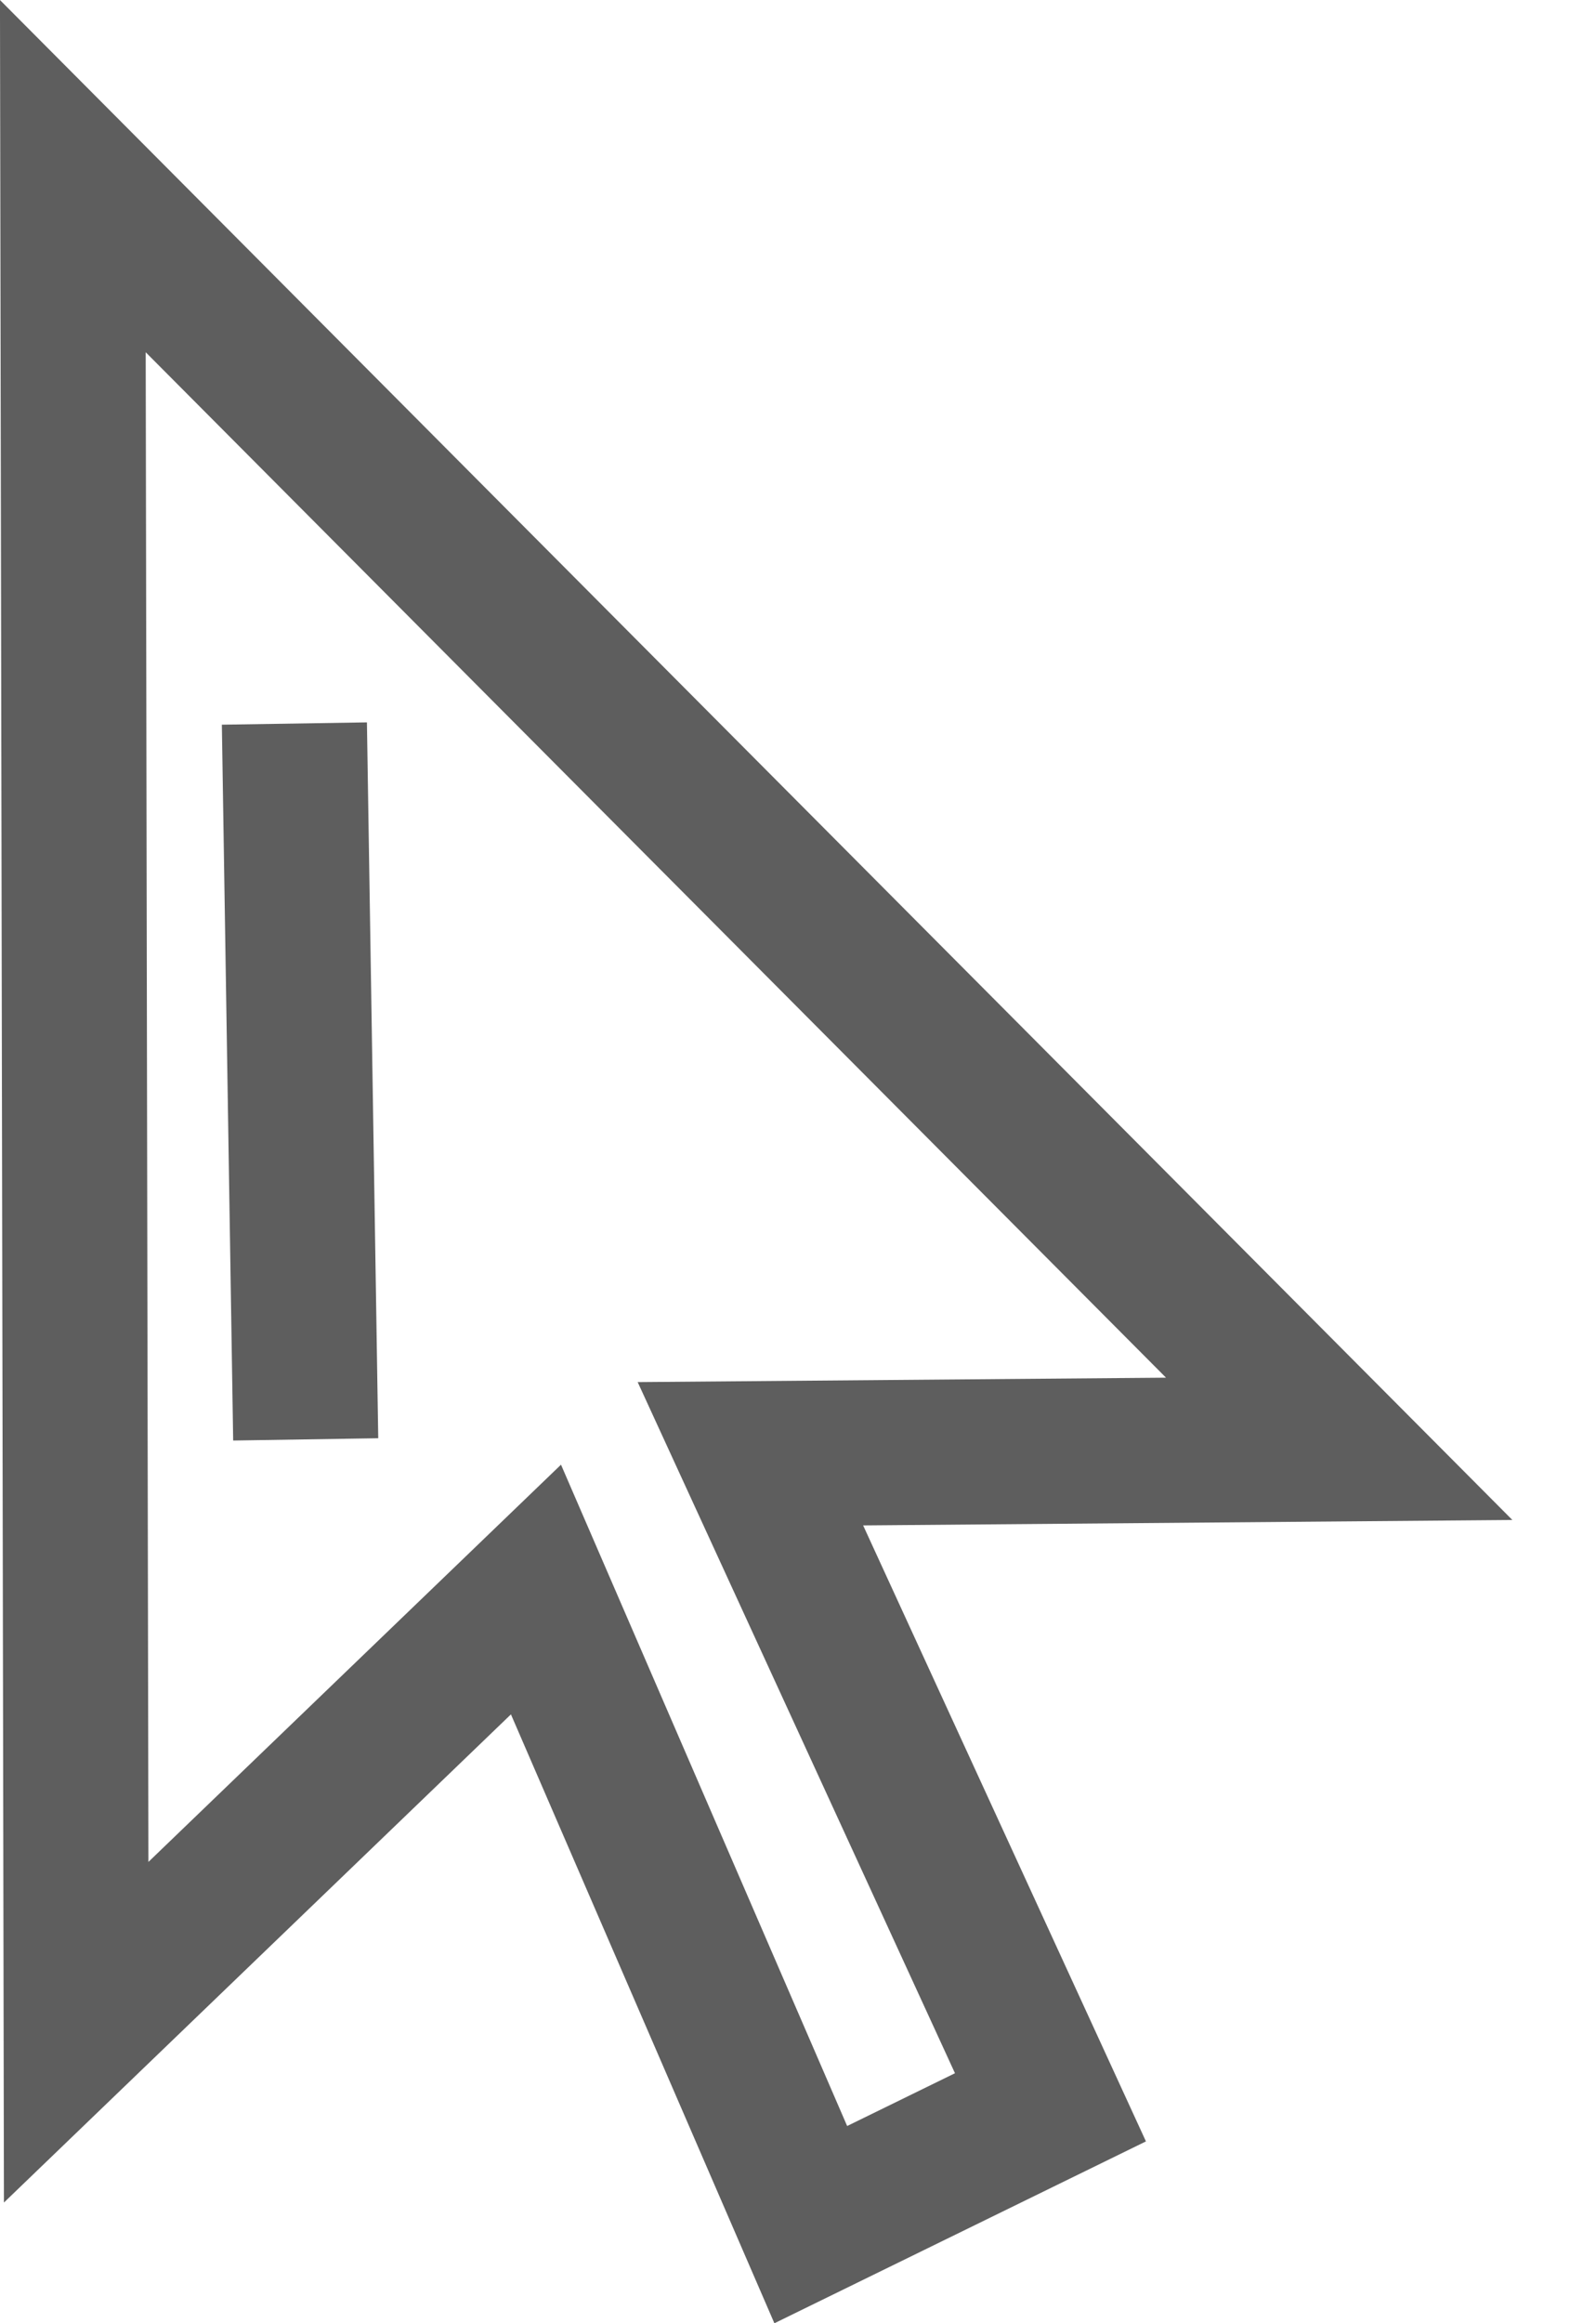 <?xml version="1.0" encoding="UTF-8"?>
<svg width="11px" height="16px" viewBox="0 0 11 16" version="1.1" xmlns="http://www.w3.org/2000/svg" xmlns:xlink="http://www.w3.org/1999/xlink">
    <!-- Generator: Sketch 47.1 (45422) - http://www.bohemiancoding.com/sketch -->
    <title>pointer</title>
    <desc>Created with Sketch.</desc>
    <defs></defs>
    <g id="Icons" stroke="none" stroke-width="1" fill="none" fill-rule="evenodd">
        <g id="Artboard" transform="translate(-60, -401)" stroke="#5E5E5E">
            <g id="pointer" transform="translate(60, 401)">
                <path d="M0.502,1.213 L0.525,13.996 L3.694,10.947 L5.588,15.321 L7.24,14.513 L5.172,10.012 L9.23,9.978 L0.502,1.213 Z" id="Fill-10"></path>
                <path d="M2.029,4.983 L2.107,9.913" id="Path-8"></path>
            </g>
        </g>
    </g>
</svg>